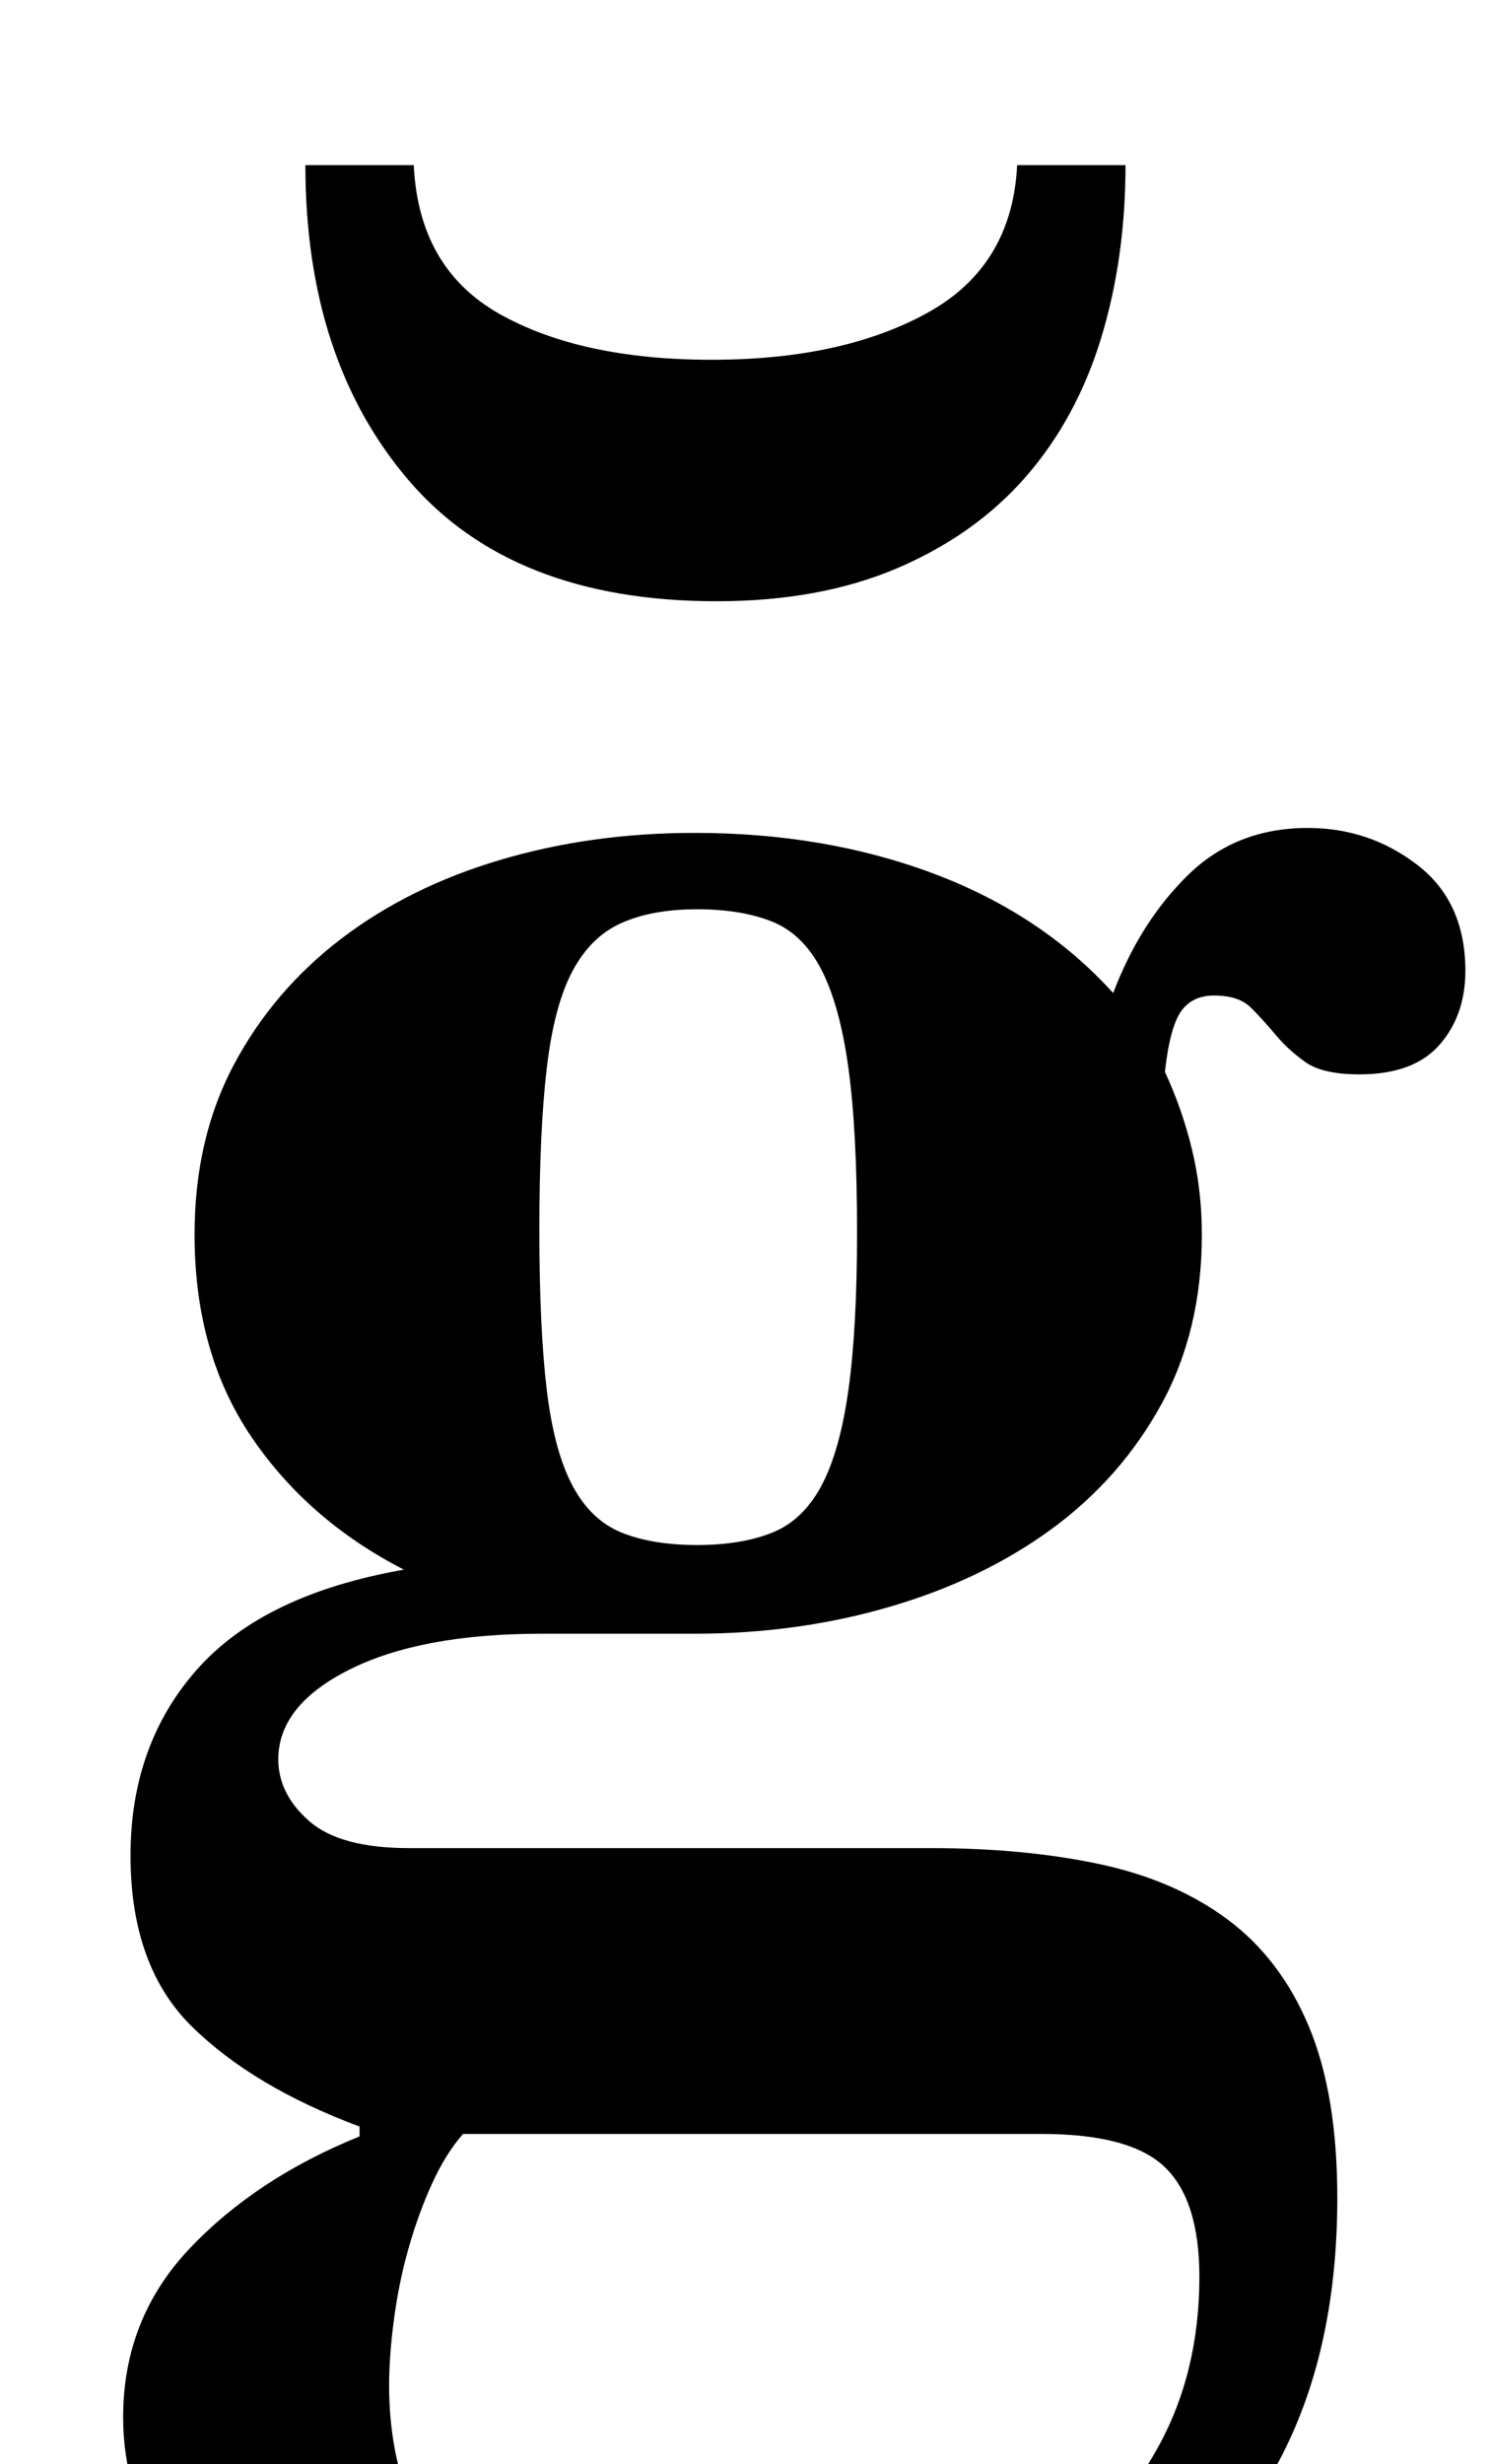 <?xml version="1.0" standalone="no"?>
<!DOCTYPE svg PUBLIC "-//W3C//DTD SVG 1.1//EN" "http://www.w3.org/Graphics/SVG/1.1/DTD/svg11.dtd" >
<svg xmlns="http://www.w3.org/2000/svg" xmlns:xlink="http://www.w3.org/1999/xlink" version="1.1" viewBox="-10 0 605 1000">
  <g transform="matrix(1 0 0 -1 0 800)">
   <path fill="currentColor"
d="M264 -324q-49 0 -90 11t-71 30.5t-46.5 45.5t-16.5 56q0 40 27 68.5t69 45.5v4q-43 16 -68 40.5t-25 69.5t27 75.5t84 40.5q-39 20 -62 54t-23 82q0 39 16 69t43.5 51t64.5 32t79 11q53 0 97 -16.5t73 -48.5q11 29 30.5 48t48.5 19q25 0 44.5 -15t19.5 -43
q0 -18 -10.5 -30t-32.5 -12q-15 0 -22 5t-12 11t-10 11t-15 5q-9 0 -13.5 -6.5t-6.5 -24.5q7 -15 11 -31.5t4 -34.5q0 -39 -16.5 -69t-44.5 -50.5t-65.5 -31.5t-79.5 -11h-62q-49 0 -78 -14.5t-29 -36.5q0 -14 12.5 -25t40.5 -11h212q38 0 68.5 -6.5t52 -22.5t33 -43.5
t11.5 -69.5q0 -60 -22 -103.5t-59.5 -72t-86 -42.5t-101.5 -14zM283 -289q35 0 70 11t62.5 32.5t44.5 52t17 69.5q0 31 -14 44.5t-50 13.5h-235q-7 -8 -12.5 -20t-9.5 -26t-6 -29t-2 -27q0 -53 35 -87t100 -34zM273 173q18 0 30.5 5t20 19t11 39t3.5 64q0 41 -3.5 66.5
t-11 40t-20 19.5t-30.5 5t-30.5 -5.5t-20 -19.5t-10.5 -39.5t-3 -65.5t3 -65t10.5 -39t20 -19t30.5 -5zM158 733q2 -42 35 -60.5t86 -18.5t87.5 19t36.5 60h44q0 -38 -10 -70.5t-30.5 -56t-52 -37t-73.5 -13.5q-83 0 -125 49t-42 128h44z" />
  </g>

</svg>
